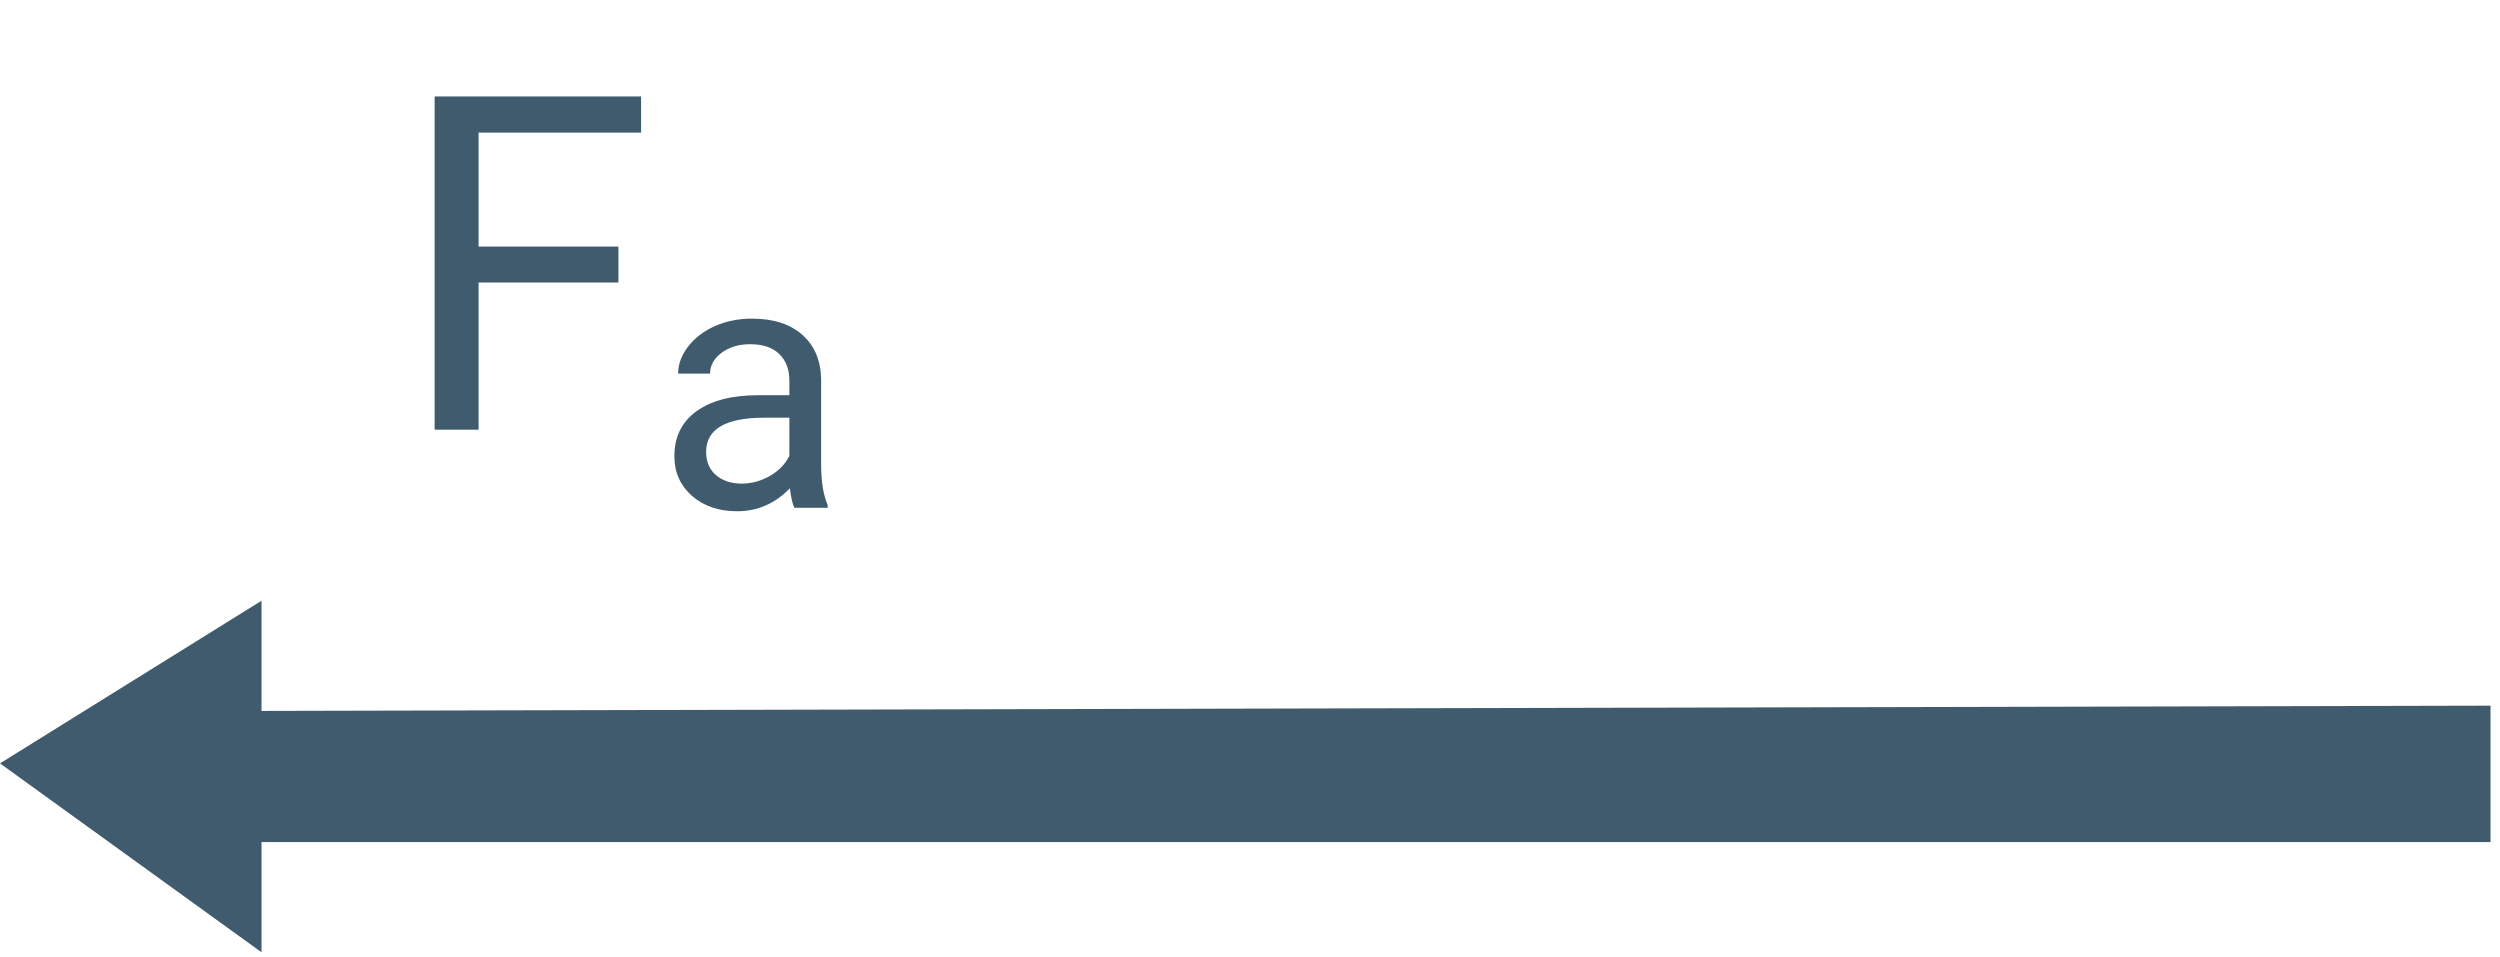 <svg width="128" height="49" viewBox="0 0 128 49" fill="none" xmlns="http://www.w3.org/2000/svg">
<path d="M127.515 43.115L127.515 36.13L13.39 36.399L13.39 30.757L0 39.085L13.39 48.757L13.39 43.115L127.515 43.115Z" fill="#3F5B6D"/>
<path d="M31.663 14.465H24.503V22H22.253V4.938H32.824V6.789H24.503V12.625H31.663V14.465Z" fill="#3F5B6D"/>
<path d="M40.671 26C40.578 25.812 40.502 25.479 40.443 24.998C39.687 25.783 38.785 26.176 37.736 26.176C36.798 26.176 36.028 25.912 35.424 25.385C34.827 24.852 34.528 24.178 34.528 23.363C34.528 22.373 34.903 21.605 35.653 21.061C36.409 20.51 37.469 20.234 38.834 20.234H40.416V19.487C40.416 18.919 40.247 18.468 39.907 18.134C39.567 17.794 39.066 17.624 38.404 17.624C37.824 17.624 37.337 17.77 36.945 18.064C36.552 18.356 36.356 18.711 36.356 19.127H34.721C34.721 18.652 34.888 18.195 35.222 17.756C35.562 17.311 36.019 16.959 36.593 16.701C37.173 16.443 37.809 16.314 38.501 16.314C39.596 16.314 40.455 16.59 41.076 17.141C41.697 17.686 42.019 18.439 42.042 19.399V23.776C42.042 24.649 42.154 25.344 42.377 25.859V26H40.671ZM37.973 24.761C38.483 24.761 38.966 24.629 39.423 24.365C39.88 24.102 40.211 23.759 40.416 23.337V21.386H39.142C37.15 21.386 36.154 21.969 36.154 23.135C36.154 23.645 36.324 24.043 36.664 24.33C37.003 24.617 37.44 24.761 37.973 24.761Z" fill="#3F5B6D"/>
</svg>
